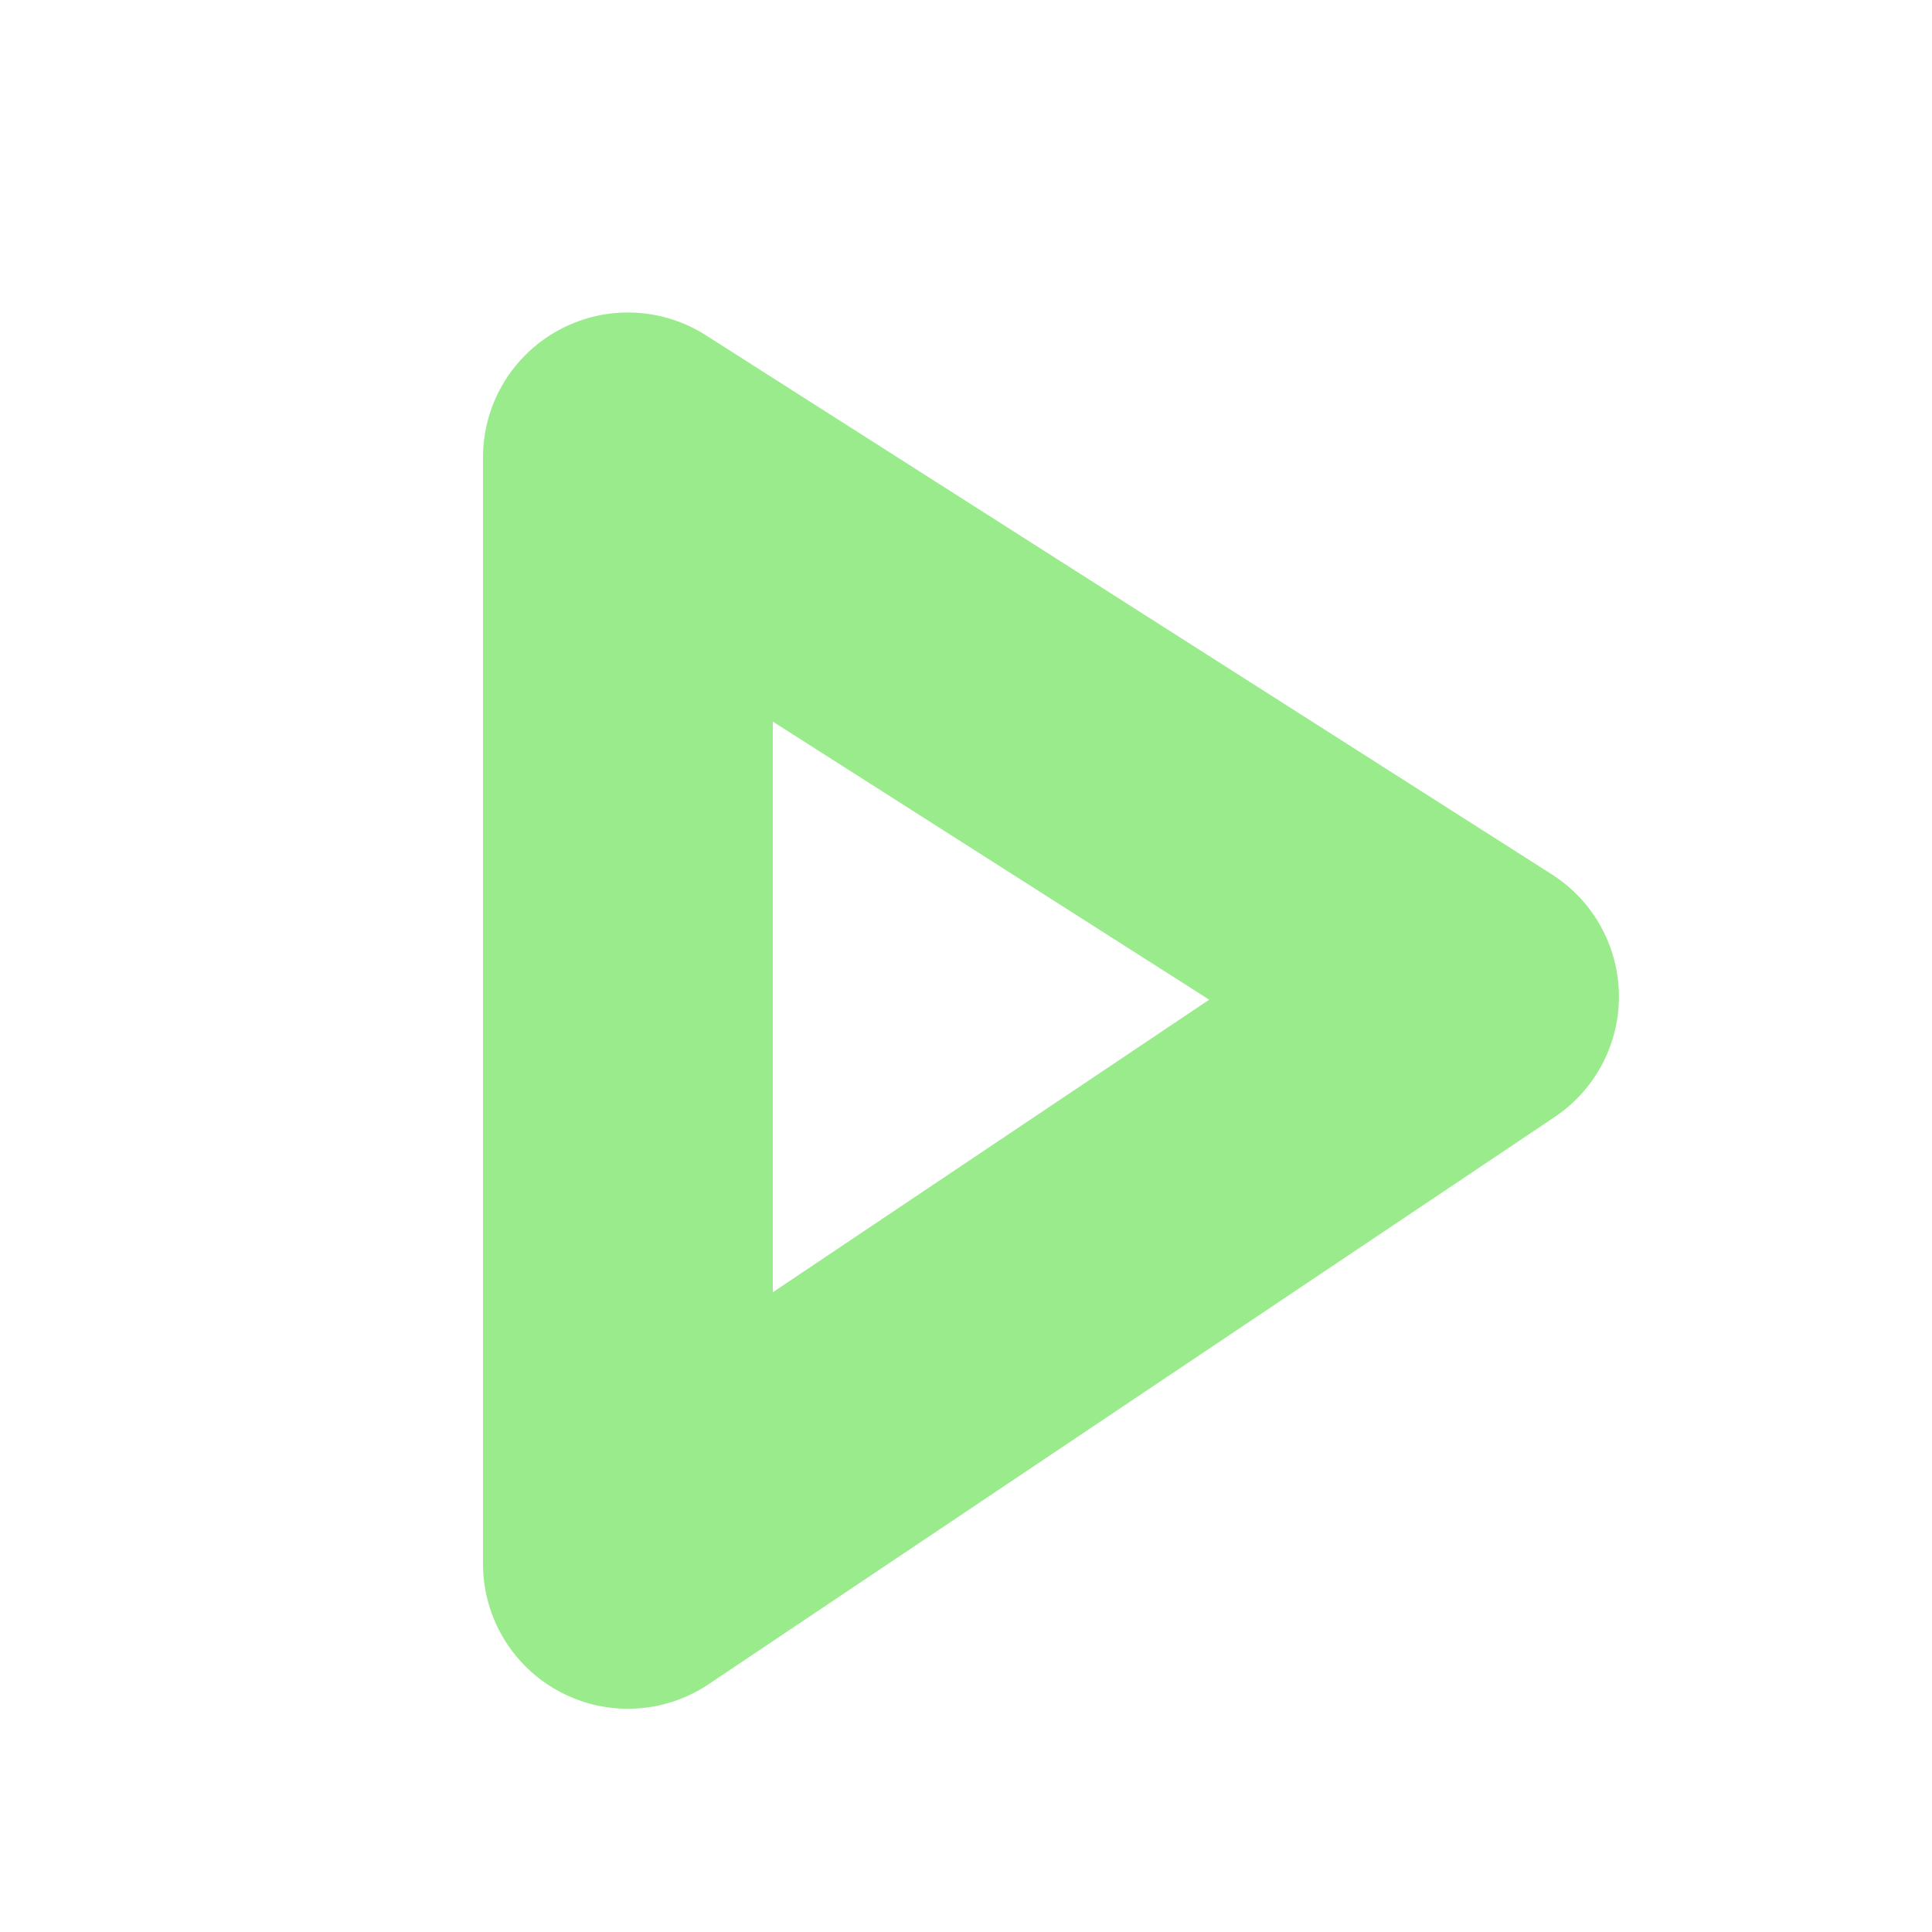 <svg width="20" height="20" viewBox="0 0 20 20" fill="none" xmlns="http://www.w3.org/2000/svg">
<path d="M15.259 10.317L6.5 16.189L6.5 4.735L15.259 10.317Z" stroke="#99EB8C" stroke-width="3" stroke-linejoin="round"/>
</svg>
